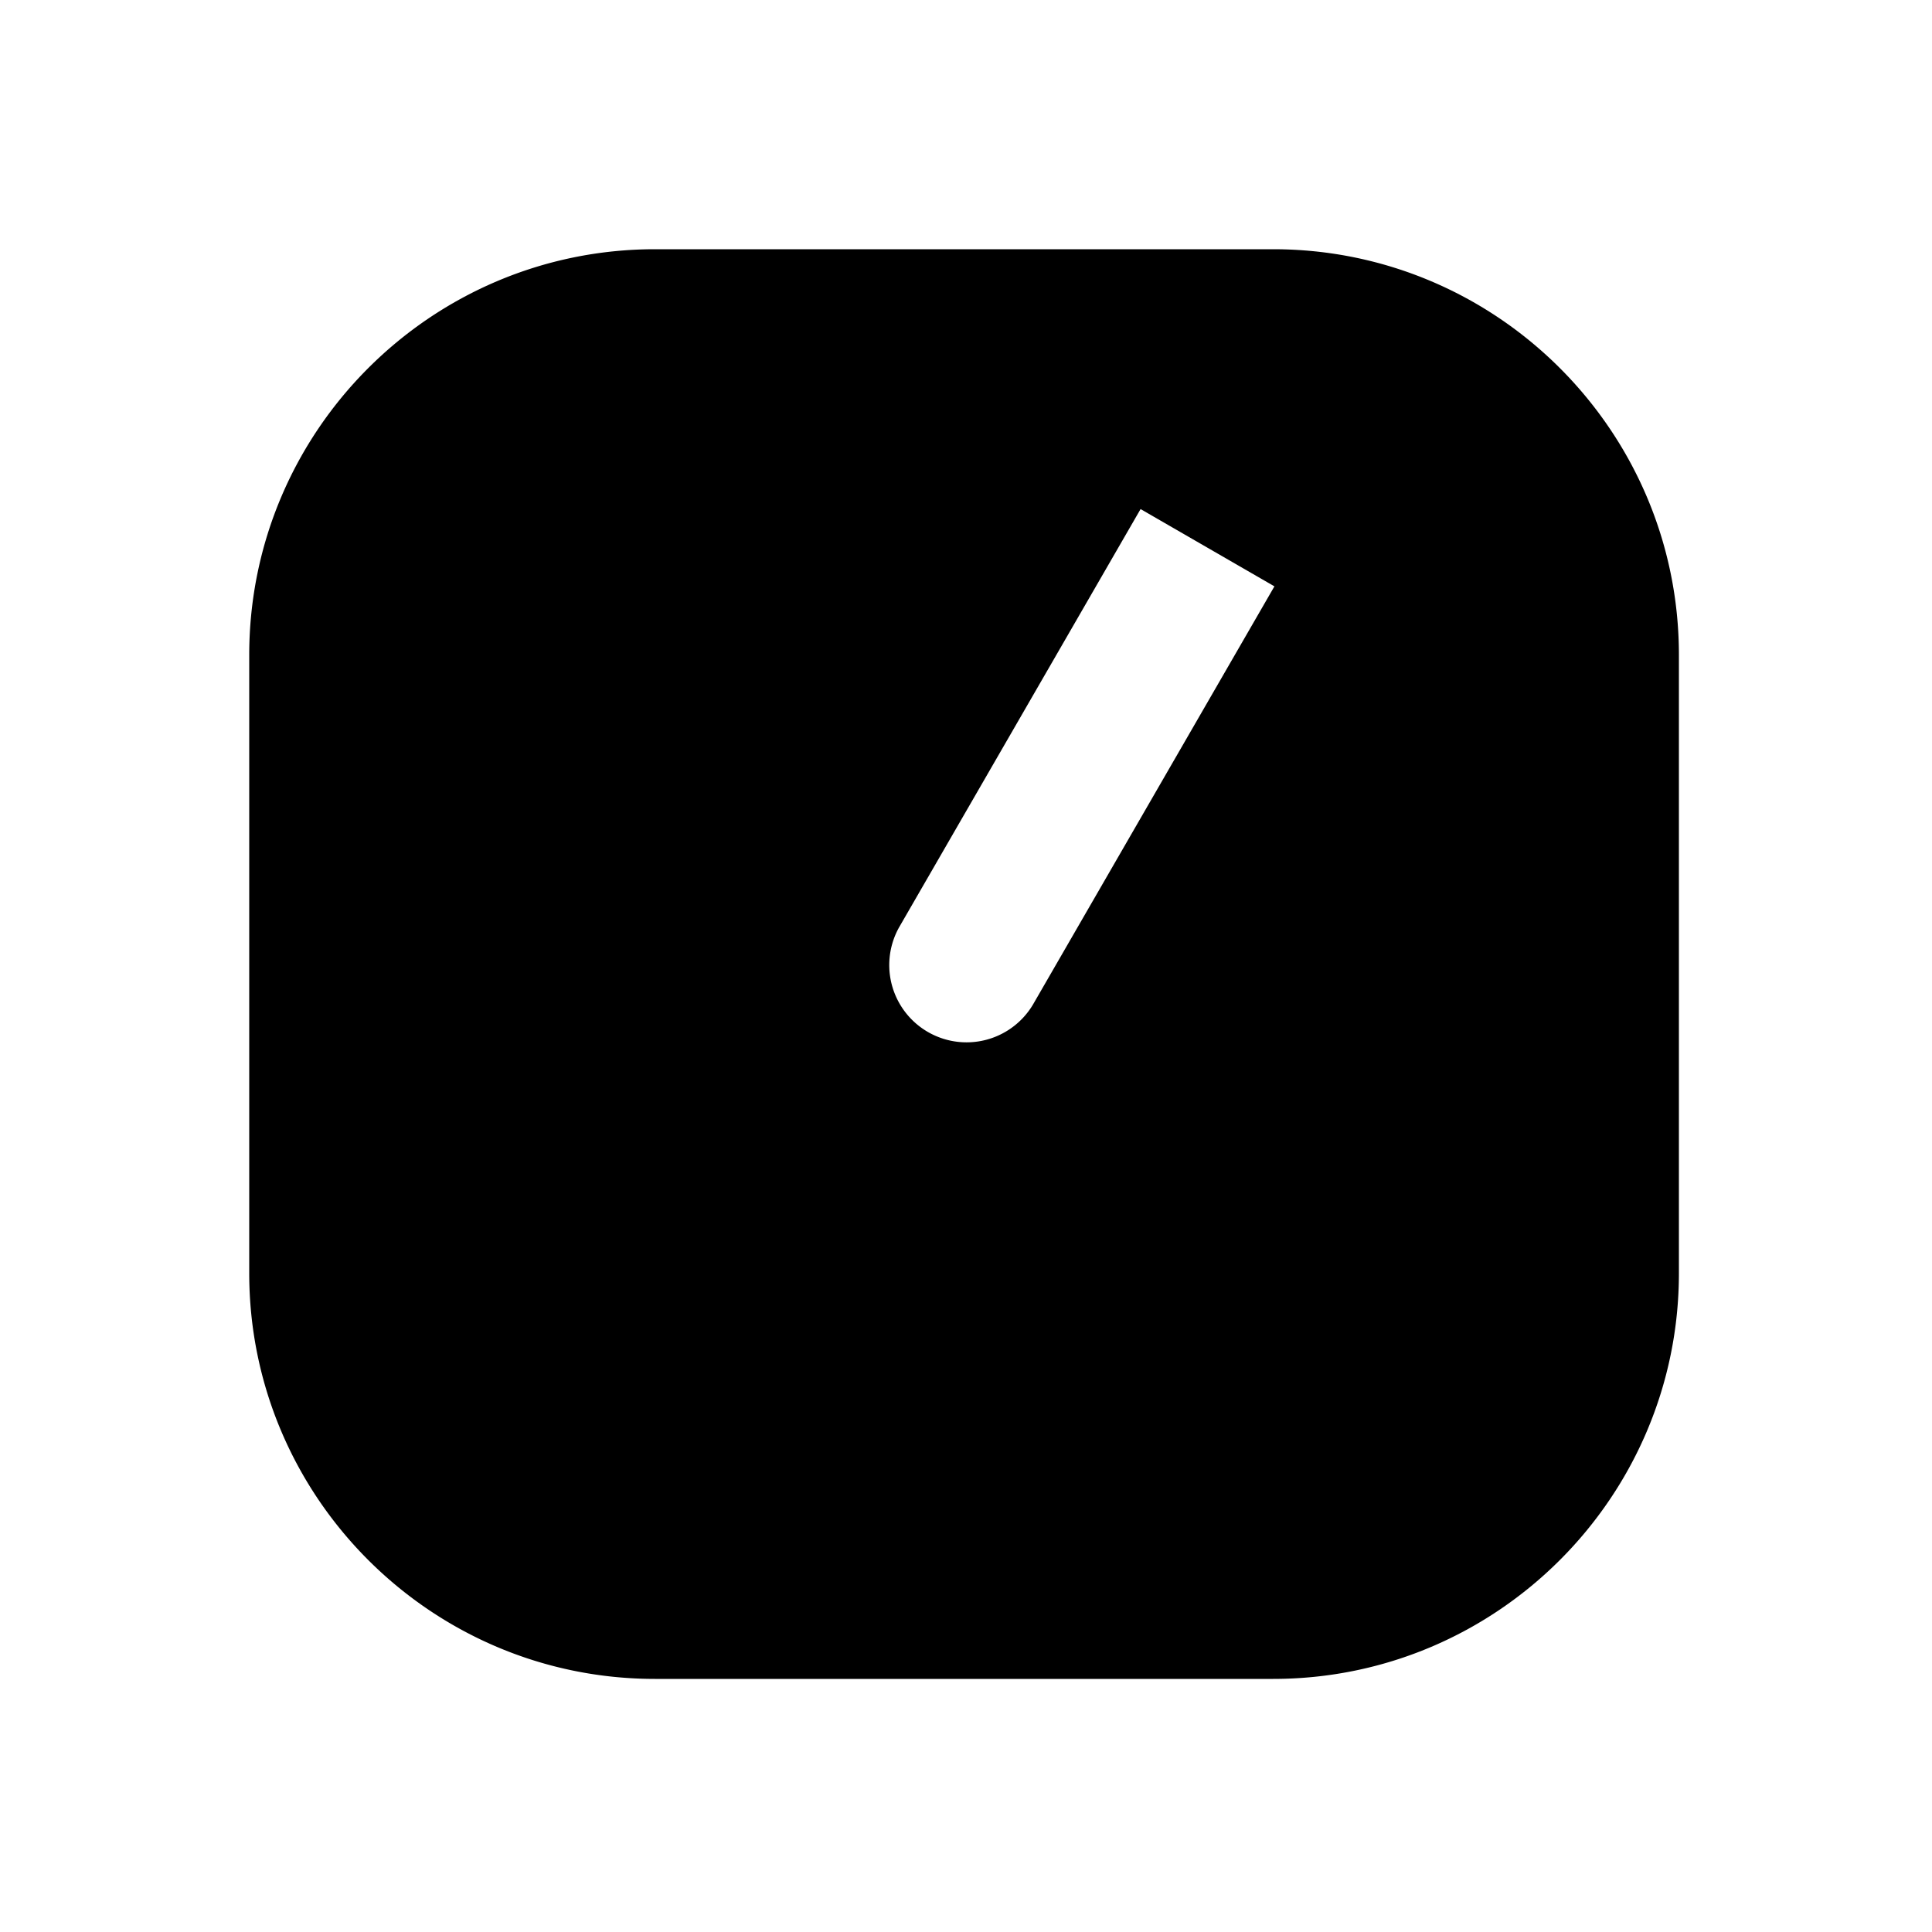 <svg xmlns="http://www.w3.org/2000/svg" width="1000" height="1000"><path d="M339 129c-115.82 0-210 94.18-210 210v320c0 115.82 94.18 210 210 210h320c115.82 0 210-94.18 210-210V339c0-115.82-94.18-210-210-210H339zm251.36 134.494 69.28 40-20 34.64-15 25.981-20 34.64-70 121.245a40.004 40.004 0 0 1-74.277-23.076A40.004 40.004 0 0 1 465.36 480l70-121.244 20-34.64 15-25.981 20-34.64z" style="-inkscape-stroke:none"/></svg>